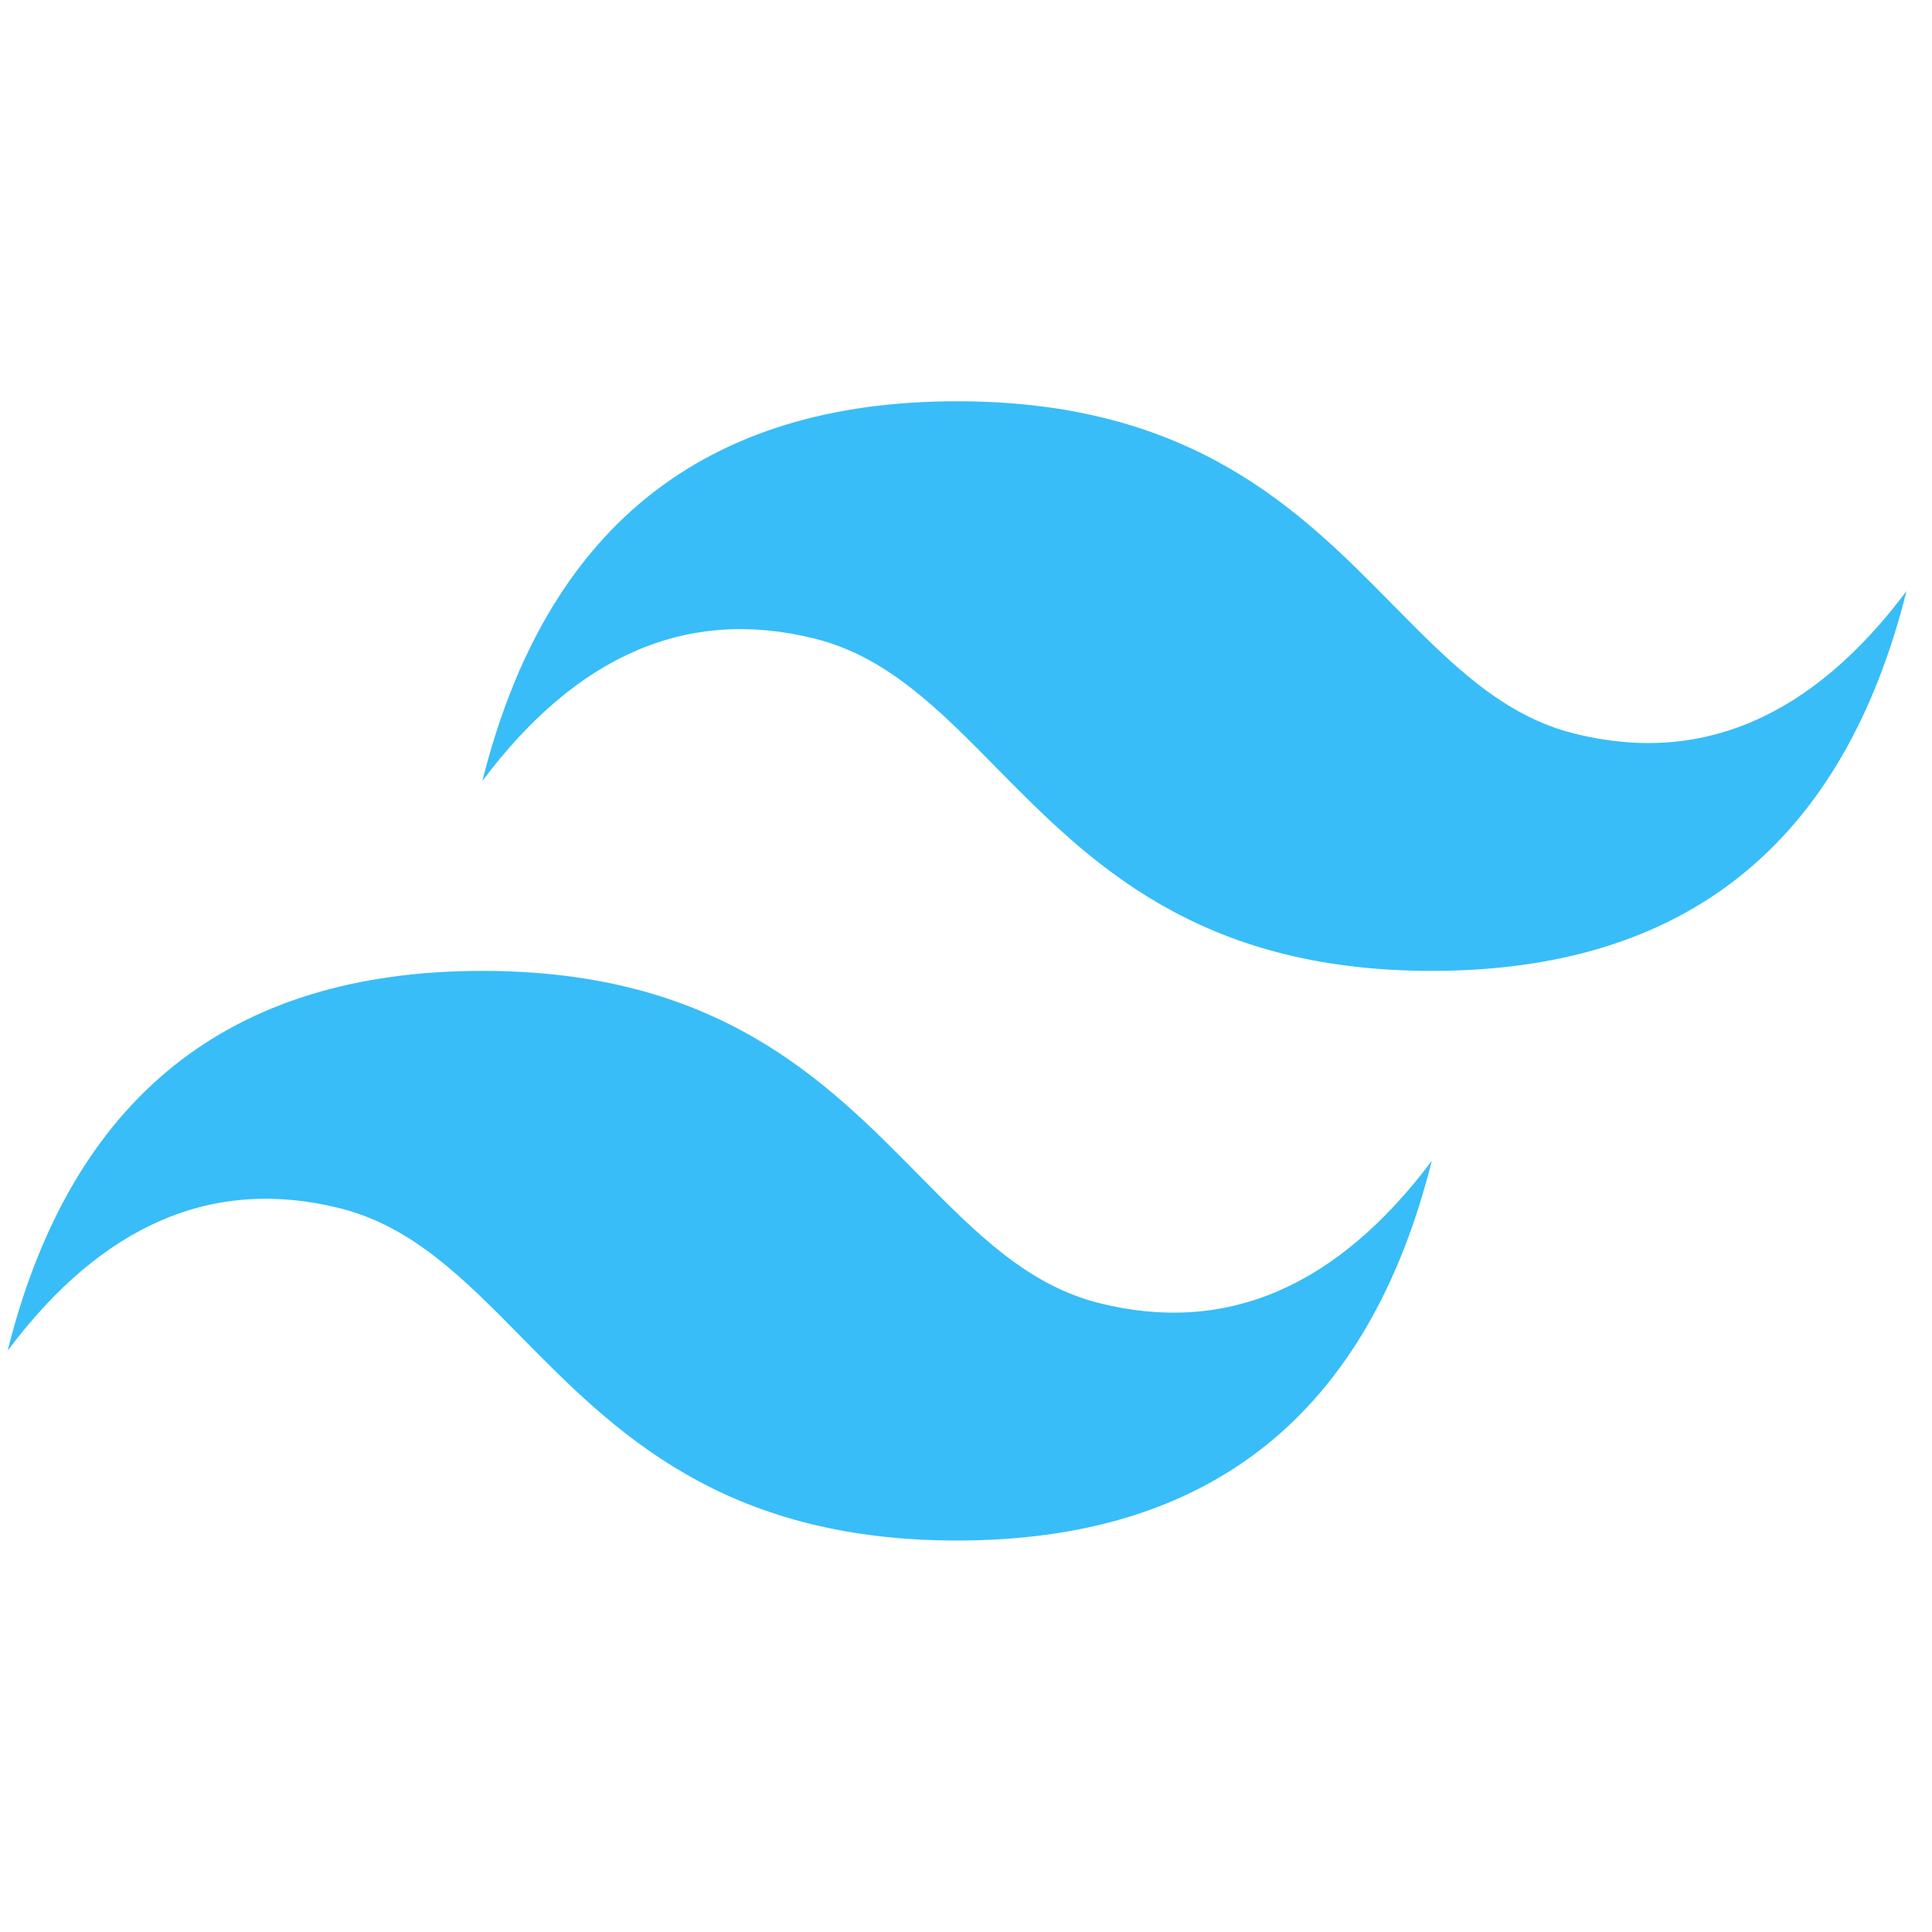 <svg width="72" height="72" viewBox="0 0 72 72" fill="none" xmlns="http://www.w3.org/2000/svg">
<g clip-path="url(#clip0_813_2094)">
<path d="M35.667 14.954C26.232 14.954 20.337 19.669 17.976 29.105C21.513 24.389 25.642 22.62 30.359 23.799C33.052 24.471 34.976 26.423 37.108 28.587C40.576 32.107 44.591 36.182 53.359 36.182C62.794 36.182 68.69 31.466 71.05 22.028C67.513 26.747 63.384 28.516 58.667 27.337C55.974 26.665 54.052 24.713 51.918 22.549C48.452 19.029 44.438 14.954 35.667 14.954ZM17.976 36.182C8.541 36.182 2.645 40.899 0.284 50.337C3.821 45.617 7.95 43.849 12.667 45.028C15.36 45.7 17.285 47.652 19.416 49.816C22.885 53.336 26.899 57.411 35.667 57.411C45.102 57.411 50.998 52.695 53.359 43.26C49.821 47.976 45.692 49.745 40.975 48.565C38.283 47.894 36.361 45.941 34.227 43.778C30.76 40.258 26.746 36.182 17.976 36.182Z" fill="#38BDF8"/>
</g>
<defs>
<clipPath id="clip0_813_2094">
<rect width="70.766" height="70.766" fill="white" transform="translate(0.282 0.799)"/>
</clipPath>
</defs>
</svg>
